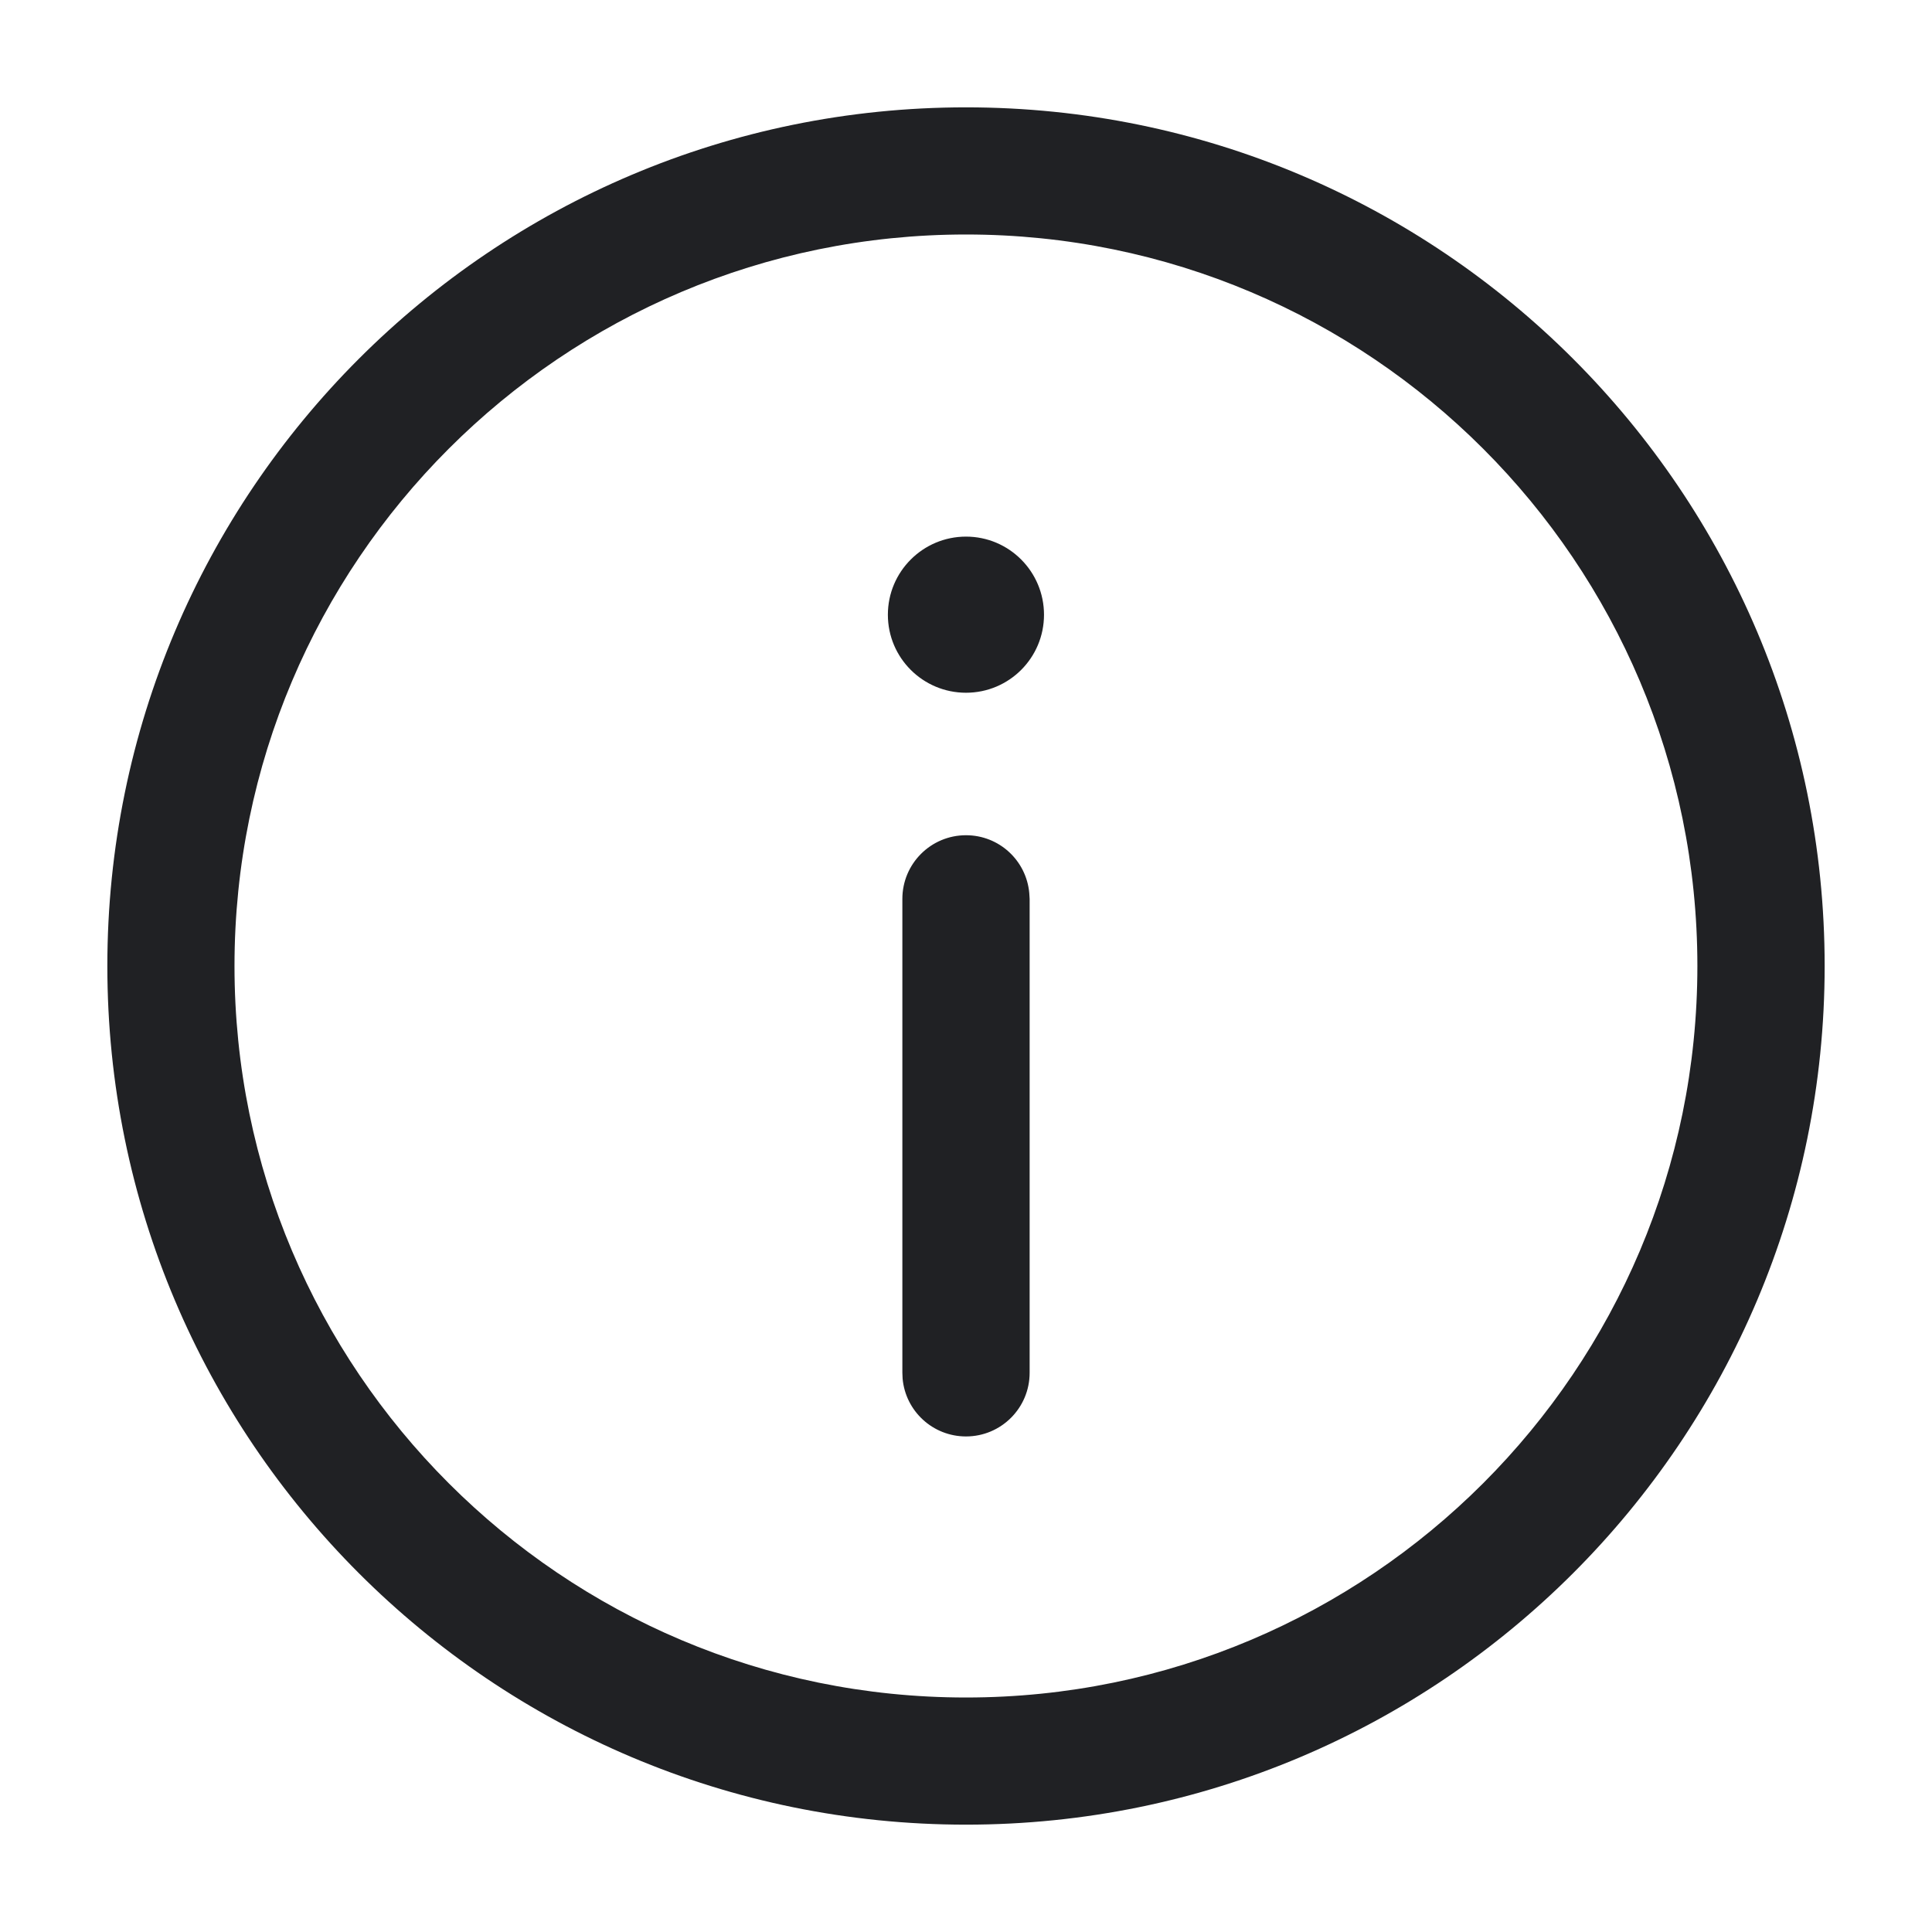 <svg width="16" height="16" viewBox="0 0 16 16" fill="none" xmlns="http://www.w3.org/2000/svg">
<path fill-rule="evenodd" clip-rule="evenodd" d="M0.889 8C0.889 4.073 4.072 0.889 8 0.889C11.927 0.889 15.111 4.073 15.111 8C15.111 11.927 11.927 15.111 8 15.111C4.072 15.111 0.889 11.927 0.889 8ZM14.057 8C14.057 4.654 11.345 1.942 8 1.942C4.654 1.942 1.942 4.654 1.942 8C1.942 11.346 4.654 14.058 8 14.058C11.345 14.058 14.057 11.346 14.057 8ZM8 6.917C8.275 6.917 8.5 7.127 8.524 7.396L8.527 7.444V11.369C8.527 11.66 8.291 11.896 8 11.896C7.725 11.896 7.499 11.686 7.475 11.417L7.473 11.369V7.444C7.473 7.153 7.709 6.917 8 6.917ZM8 5.737C8.357 5.737 8.646 5.448 8.646 5.091C8.646 4.734 8.357 4.444 8 4.444C7.643 4.444 7.353 4.734 7.353 5.091C7.353 5.448 7.643 5.737 8 5.737Z" fill="#202124"/>
</svg>
